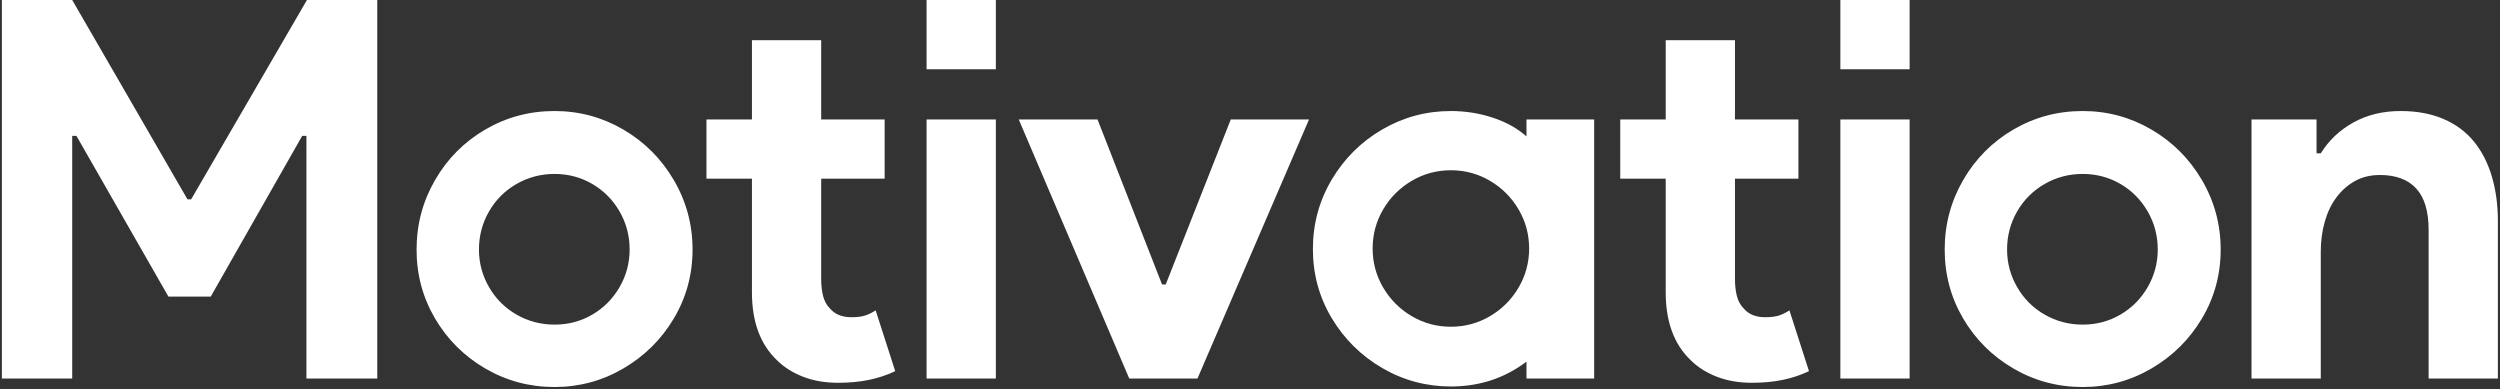 <?xml version="1.0" encoding="UTF-8"?>
<svg width="662px" height="103px" viewBox="0 0 662 103" version="1.1" xmlns="http://www.w3.org/2000/svg" xmlns:xlink="http://www.w3.org/1999/xlink">
    <rect x="0" y="0" width="662" height="103" fill="#333333" stroke="none"/>
    <!-- Generator: Sketch 60.1 (88133) - https://sketch.com -->
    <title>Motivation</title>
    <desc>Created with Sketch.</desc>
    <g id="Page-1" stroke="none" stroke-width="1" fill="none" fill-rule="evenodd">
        <g id="SquareLab_Draft-Copy-5" transform="translate(-970, -1588)" fill="#FFFFFF" fill-rule="nonzero">
            <g id="Story_02" transform="translate(0, 1080)">
                <g id="Copy" transform="translate(560, 484.24)">
                    <path d="M429.12,124 L429.12,59.74 L430.24,59.74 L454.6,102.3 L465.8,102.3 L490.02,59.74 L491.14,59.74 L491.14,124 L509.9,124 L509.9,23.76 L491.28,23.76 L460.62,76.54 L459.64,76.54 L429.12,23.76 L410.5,23.76 L410.5,124 L429.12,124 Z M556.847,126.24 C563.38,126.24 569.447,124.607 575.047,121.34 C580.647,118.073 585.103,113.663 588.417,108.11 C591.73,102.557 593.387,96.467 593.387,89.84 C593.387,83.213 591.73,77.077 588.417,71.43 C585.103,65.783 580.647,61.327 575.047,58.06 C569.447,54.793 563.38,53.16 556.847,53.16 C550.22,53.16 544.107,54.793 538.507,58.06 C532.907,61.327 528.473,65.783 525.207,71.43 C521.94,77.077 520.307,83.213 520.307,89.84 C520.307,96.467 521.94,102.557 525.207,108.11 C528.473,113.663 532.907,118.073 538.507,121.34 C544.107,124.607 550.22,126.24 556.847,126.24 Z M556.847,109.72 C553.207,109.72 549.847,108.833 546.767,107.06 C543.687,105.287 541.26,102.86 539.487,99.78 C537.713,96.7 536.827,93.387 536.827,89.84 C536.827,86.2 537.713,82.84 539.487,79.76 C541.26,76.68 543.687,74.253 546.767,72.48 C549.847,70.707 553.207,69.82 556.847,69.82 C560.487,69.82 563.823,70.707 566.857,72.48 C569.89,74.253 572.293,76.68 574.067,79.76 C575.84,82.84 576.727,86.2 576.727,89.84 C576.727,93.387 575.84,96.7 574.067,99.78 C572.293,102.86 569.89,105.287 566.857,107.06 C563.823,108.833 560.487,109.72 556.847,109.72 Z M631.933,125.12 C634.92,125.12 637.65,124.863 640.123,124.35 C642.597,123.837 644.907,123.067 647.053,122.04 L647.053,122.04 L641.873,105.94 C641.033,106.5 640.147,106.943 639.213,107.27 C638.28,107.597 637.02,107.76 635.433,107.76 C633.007,107.76 631.14,107.013 629.833,105.52 C628.9,104.587 628.27,103.443 627.943,102.09 C627.617,100.737 627.453,99.267 627.453,97.68 L627.453,97.68 L627.453,71.08 L644.253,71.08 L644.253,55.4 L627.453,55.4 L627.453,34.4 L609.113,34.4 L609.113,55.4 L597.073,55.4 L597.073,71.08 L609.113,71.08 L609.113,101.18 C609.113,108.927 611.307,114.9 615.693,119.1 C617.56,120.967 619.87,122.437 622.623,123.51 C625.377,124.583 628.48,125.12 631.933,125.12 Z M673.7,42.1 L673.7,23.76 L655.36,23.76 L655.36,42.1 L673.7,42.1 Z M673.7,124 L673.7,55.4 L655.36,55.4 L655.36,124 L673.7,124 Z M727.087,124 L756.627,55.4 L735.907,55.4 L718.687,99.08 L717.707,99.08 L700.627,55.4 L679.767,55.4 L709.027,124 L727.087,124 Z M794.193,126.1 C801.753,126.1 808.427,123.907 814.213,119.52 L814.213,119.52 L814.213,124 L832.133,124 L832.133,55.4 L814.213,55.4 L814.213,59.88 C811.787,57.733 808.8,56.077 805.253,54.91 C801.707,53.743 798.02,53.16 794.193,53.16 C787.66,53.16 781.593,54.793 775.993,58.06 C770.393,61.327 765.937,65.76 762.623,71.36 C759.31,76.96 757.653,83.073 757.653,89.7 C757.653,96.327 759.31,102.417 762.623,107.97 C765.937,113.523 770.393,117.933 775.993,121.2 C781.593,124.467 787.66,126.1 794.193,126.1 Z M794.193,110.28 C790.46,110.28 787.007,109.347 783.833,107.48 C780.66,105.613 778.14,103.093 776.273,99.92 C774.407,96.747 773.473,93.293 773.473,89.56 C773.473,85.827 774.407,82.373 776.273,79.2 C778.14,76.027 780.66,73.507 783.833,71.64 C787.007,69.773 790.46,68.84 794.193,68.84 C797.927,68.84 801.38,69.773 804.553,71.64 C807.727,73.507 810.247,76.027 812.113,79.2 C813.98,82.373 814.913,85.827 814.913,89.56 C814.913,93.293 813.98,96.747 812.113,99.92 C810.247,103.093 807.727,105.613 804.553,107.48 C801.38,109.347 797.927,110.28 794.193,110.28 Z M873.9,125.12 C876.887,125.12 879.617,124.863 882.09,124.35 C884.563,123.837 886.873,123.067 889.02,122.04 L889.02,122.04 L883.84,105.94 C883,106.5 882.113,106.943 881.18,107.27 C880.247,107.597 878.987,107.76 877.4,107.76 C874.973,107.76 873.107,107.013 871.8,105.52 C870.867,104.587 870.237,103.443 869.91,102.09 C869.583,100.737 869.42,99.267 869.42,97.68 L869.42,97.68 L869.42,71.08 L886.22,71.08 L886.22,55.4 L869.42,55.4 L869.42,34.4 L851.08,34.4 L851.08,55.4 L839.04,55.4 L839.04,71.08 L851.08,71.08 L851.08,101.18 C851.08,108.927 853.273,114.9 857.66,119.1 C859.527,120.967 861.837,122.437 864.59,123.51 C867.343,124.583 870.447,125.12 873.9,125.12 Z M915.667,42.1 L915.667,23.76 L897.327,23.76 L897.327,42.1 L915.667,42.1 Z M915.667,124 L915.667,55.4 L897.327,55.4 L897.327,124 L915.667,124 Z M961.493,126.24 C968.027,126.24 974.093,124.607 979.693,121.34 C985.293,118.073 989.75,113.663 993.063,108.11 C996.377,102.557 998.033,96.467 998.033,89.84 C998.033,83.213 996.377,77.077 993.063,71.43 C989.75,65.783 985.293,61.327 979.693,58.06 C974.093,54.793 968.027,53.16 961.493,53.16 C954.867,53.16 948.753,54.793 943.153,58.06 C937.553,61.327 933.12,65.783 929.853,71.43 C926.587,77.077 924.953,83.213 924.953,89.84 C924.953,96.467 926.587,102.557 929.853,108.11 C933.12,113.663 937.553,118.073 943.153,121.34 C948.753,124.607 954.867,126.24 961.493,126.24 Z M961.493,109.72 C957.853,109.72 954.493,108.833 951.413,107.06 C948.333,105.287 945.907,102.86 944.133,99.78 C942.36,96.7 941.473,93.387 941.473,89.84 C941.473,86.2 942.36,82.84 944.133,79.76 C945.907,76.68 948.333,74.253 951.413,72.48 C954.493,70.707 957.853,69.82 961.493,69.82 C965.133,69.82 968.47,70.707 971.503,72.48 C974.537,74.253 976.94,76.68 978.713,79.76 C980.487,82.84 981.373,86.2 981.373,89.84 C981.373,93.387 980.487,96.7 978.713,99.78 C976.94,102.86 974.537,105.287 971.503,107.06 C968.47,108.833 965.133,109.72 961.493,109.72 Z M1024.54,124 L1024.54,90.4 C1024.54,87.6 1024.89,84.963 1025.59,82.49 C1026.29,80.017 1027.317,77.87 1028.67,76.05 C1030.023,74.23 1031.657,72.783 1033.57,71.71 C1035.483,70.637 1037.7,70.1 1040.22,70.1 C1044.42,70.1 1047.617,71.29 1049.81,73.67 C1052.003,76.05 1053.1,79.713 1053.1,84.66 L1053.1,84.66 L1053.1,124 L1071.44,124 L1071.44,82.42 C1071.44,78.033 1070.903,74.043 1069.83,70.45 C1068.757,66.857 1067.17,63.777 1065.07,61.21 C1062.97,58.643 1060.287,56.66 1057.02,55.26 C1053.753,53.86 1049.973,53.16 1045.68,53.16 C1041.013,53.16 1036.86,54.163 1033.22,56.17 C1029.58,58.177 1026.687,60.907 1024.54,64.36 L1024.54,64.36 L1023.42,64.36 L1023.42,55.4 L1006.2,55.4 L1006.2,124 L1024.54,124 Z" id="Motivation"></path>
                </g>
            </g>
        </g>
    </g>
</svg>